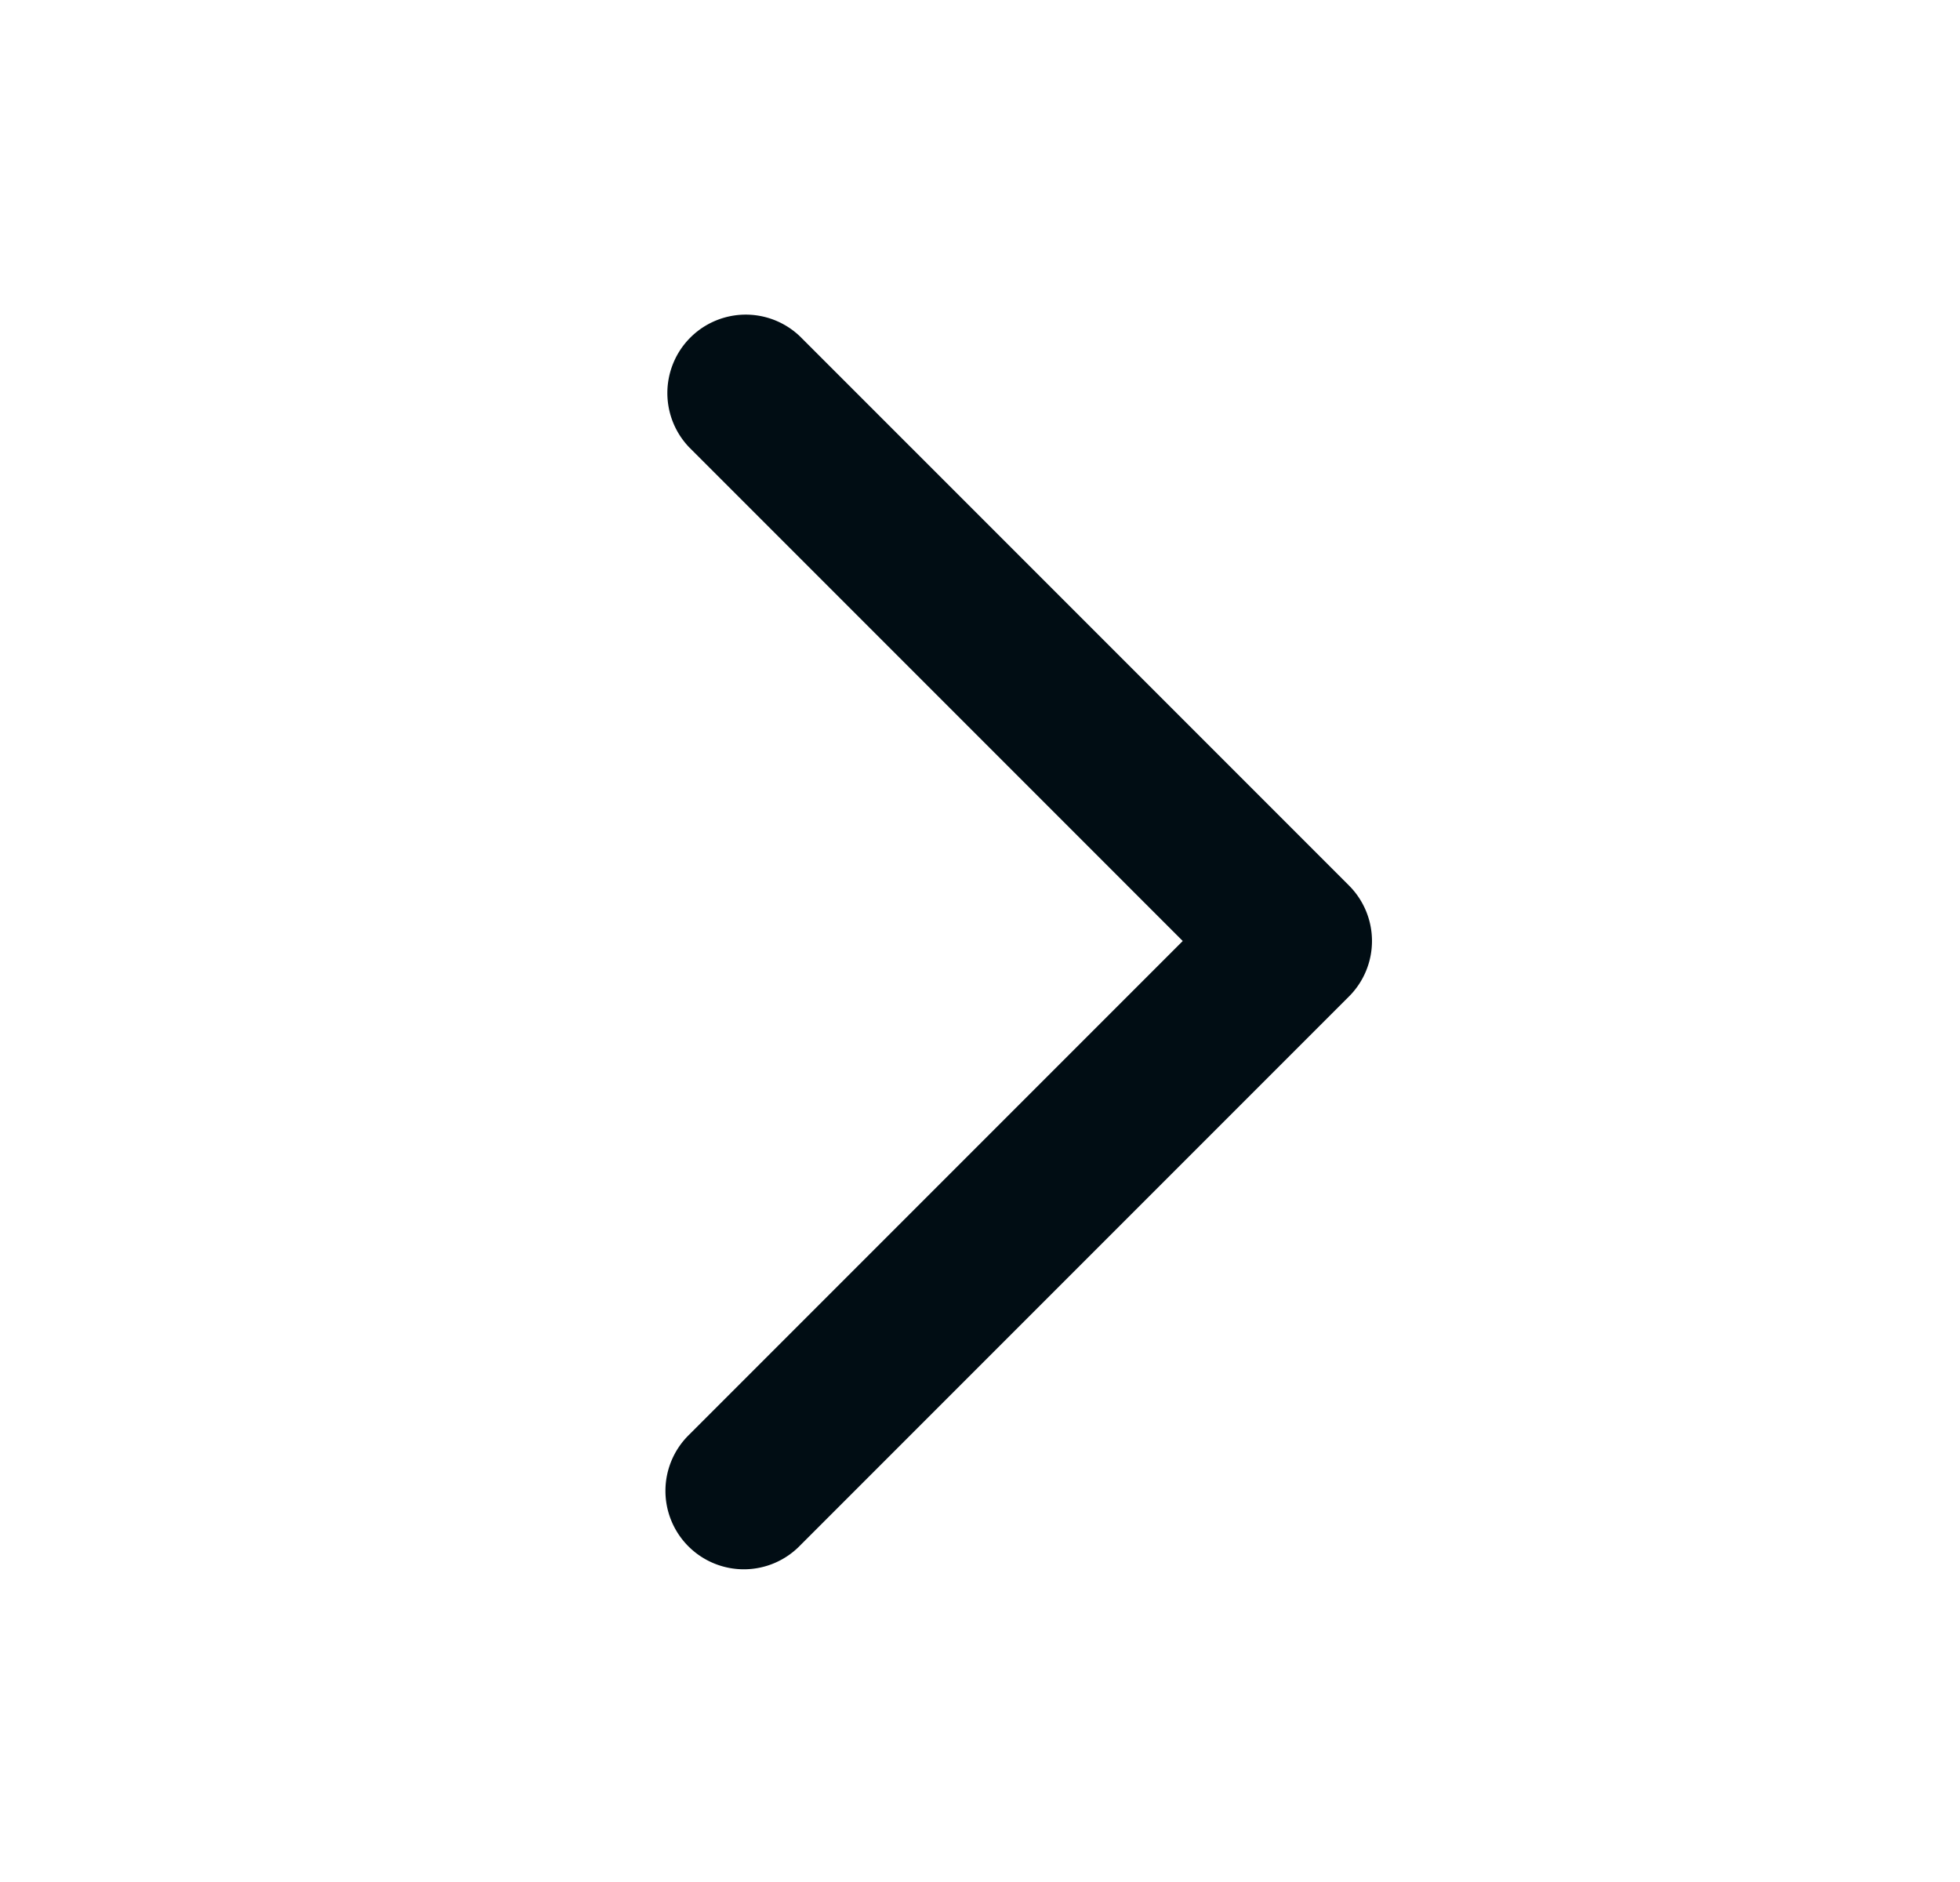 <svg width="25" height="24" fill="none" xmlns="http://www.w3.org/2000/svg"><path d="M10.207 4.293a1 1 0 00-1.414 1.414l1.414-1.414zM16.5 12l.707.707a1 1 0 000-1.414L16.5 12zm-7.707 6.293a1 1 0 101.414 1.414l-1.414-1.414zm0-12.586l7 7 1.414-1.414-7-7-1.414 1.414zm7 5.586l-7 7 1.414 1.414 7-7-1.414-1.414z" fill="#010D14"/></svg>